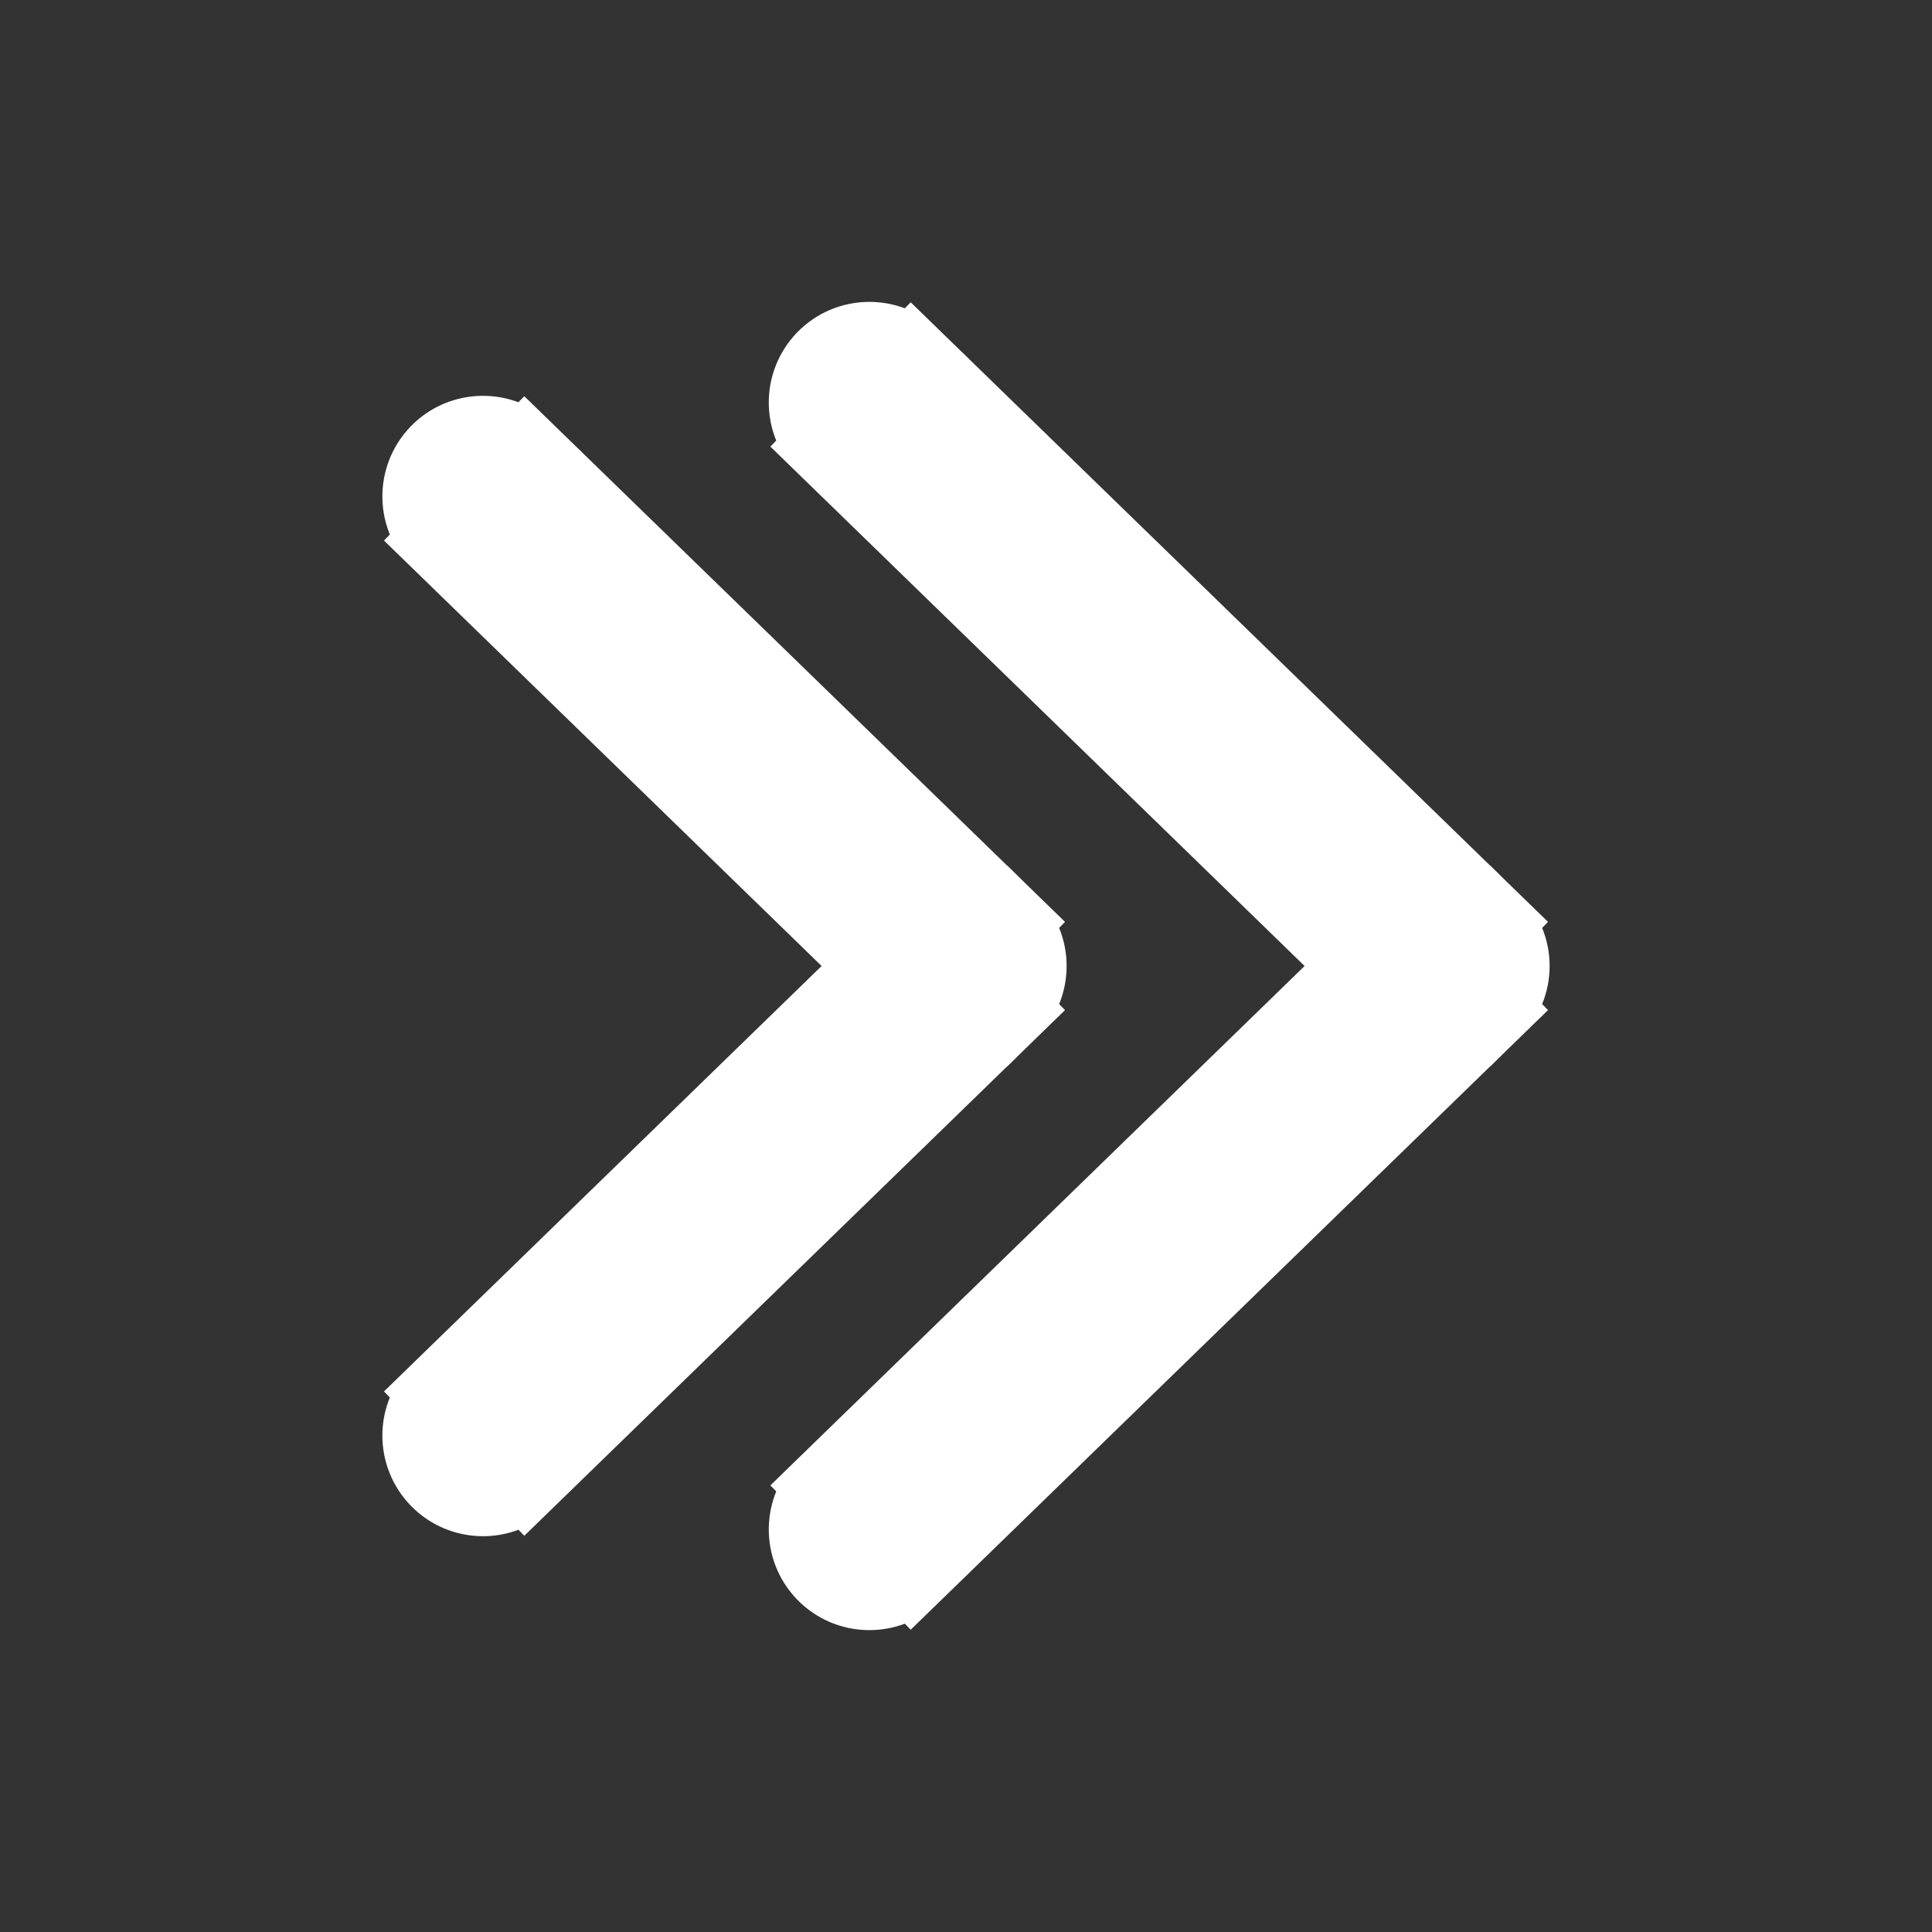 <!DOCTYPE svg PUBLIC "-//W3C//DTD SVG 1.1//EN" "http://www.w3.org/Graphics/SVG/1.1/DTD/svg11.dtd">
<!-- Uploaded to: SVG Repo, www.svgrepo.com, Transformed by: SVG Repo Mixer Tools -->
<svg width="256px" height="256px" viewBox="0 0 24 24" fill="none" xmlns="http://www.w3.org/2000/svg" stroke="#ffffff">
<rect x="0" y="0" width="24" height="24" fill="#333333" stroke="none"/>
<g id="SVGRepo_bgCarrier" stroke-width="0"/>
<g id="SVGRepo_tracerCarrier" stroke-linecap="round" stroke-linejoin="round"/>
<g id="SVGRepo_iconCarrier"> <path d="M10.277 18.462C9.98 18.751 9.974 19.226 10.262 19.523C10.551 19.82 11.026 19.826 11.323 19.538L10.277 18.462ZM18 12L18.523 12.538C18.668 12.396 18.75 12.203 18.75 12C18.75 11.797 18.668 11.604 18.523 11.462L18 12ZM11.323 4.462C11.026 4.174 10.551 4.18 10.262 4.477C9.974 4.774 9.98 5.249 10.277 5.538L11.323 4.462ZM5.477 17.295C5.18 17.584 5.174 18.059 5.462 18.356C5.751 18.653 6.226 18.66 6.523 18.371L5.477 17.295ZM12 12L12.523 12.538C12.668 12.396 12.75 12.203 12.75 12C12.75 11.797 12.668 11.604 12.523 11.462L12 12ZM6.523 5.629C6.226 5.341 5.751 5.347 5.462 5.644C5.174 5.941 5.18 6.416 5.477 6.705L6.523 5.629ZM11.323 19.538L18.523 12.538L17.477 11.462L10.277 18.462L11.323 19.538ZM18.523 11.462L11.323 4.462L10.277 5.538L17.477 12.538L18.523 11.462ZM6.523 18.371L12.523 12.538L11.477 11.462L5.477 17.295L6.523 18.371ZM12.523 11.462L6.523 5.629L5.477 6.705L11.477 12.538L12.523 11.462Z" fill="#ffffff"/> </g>
</svg>